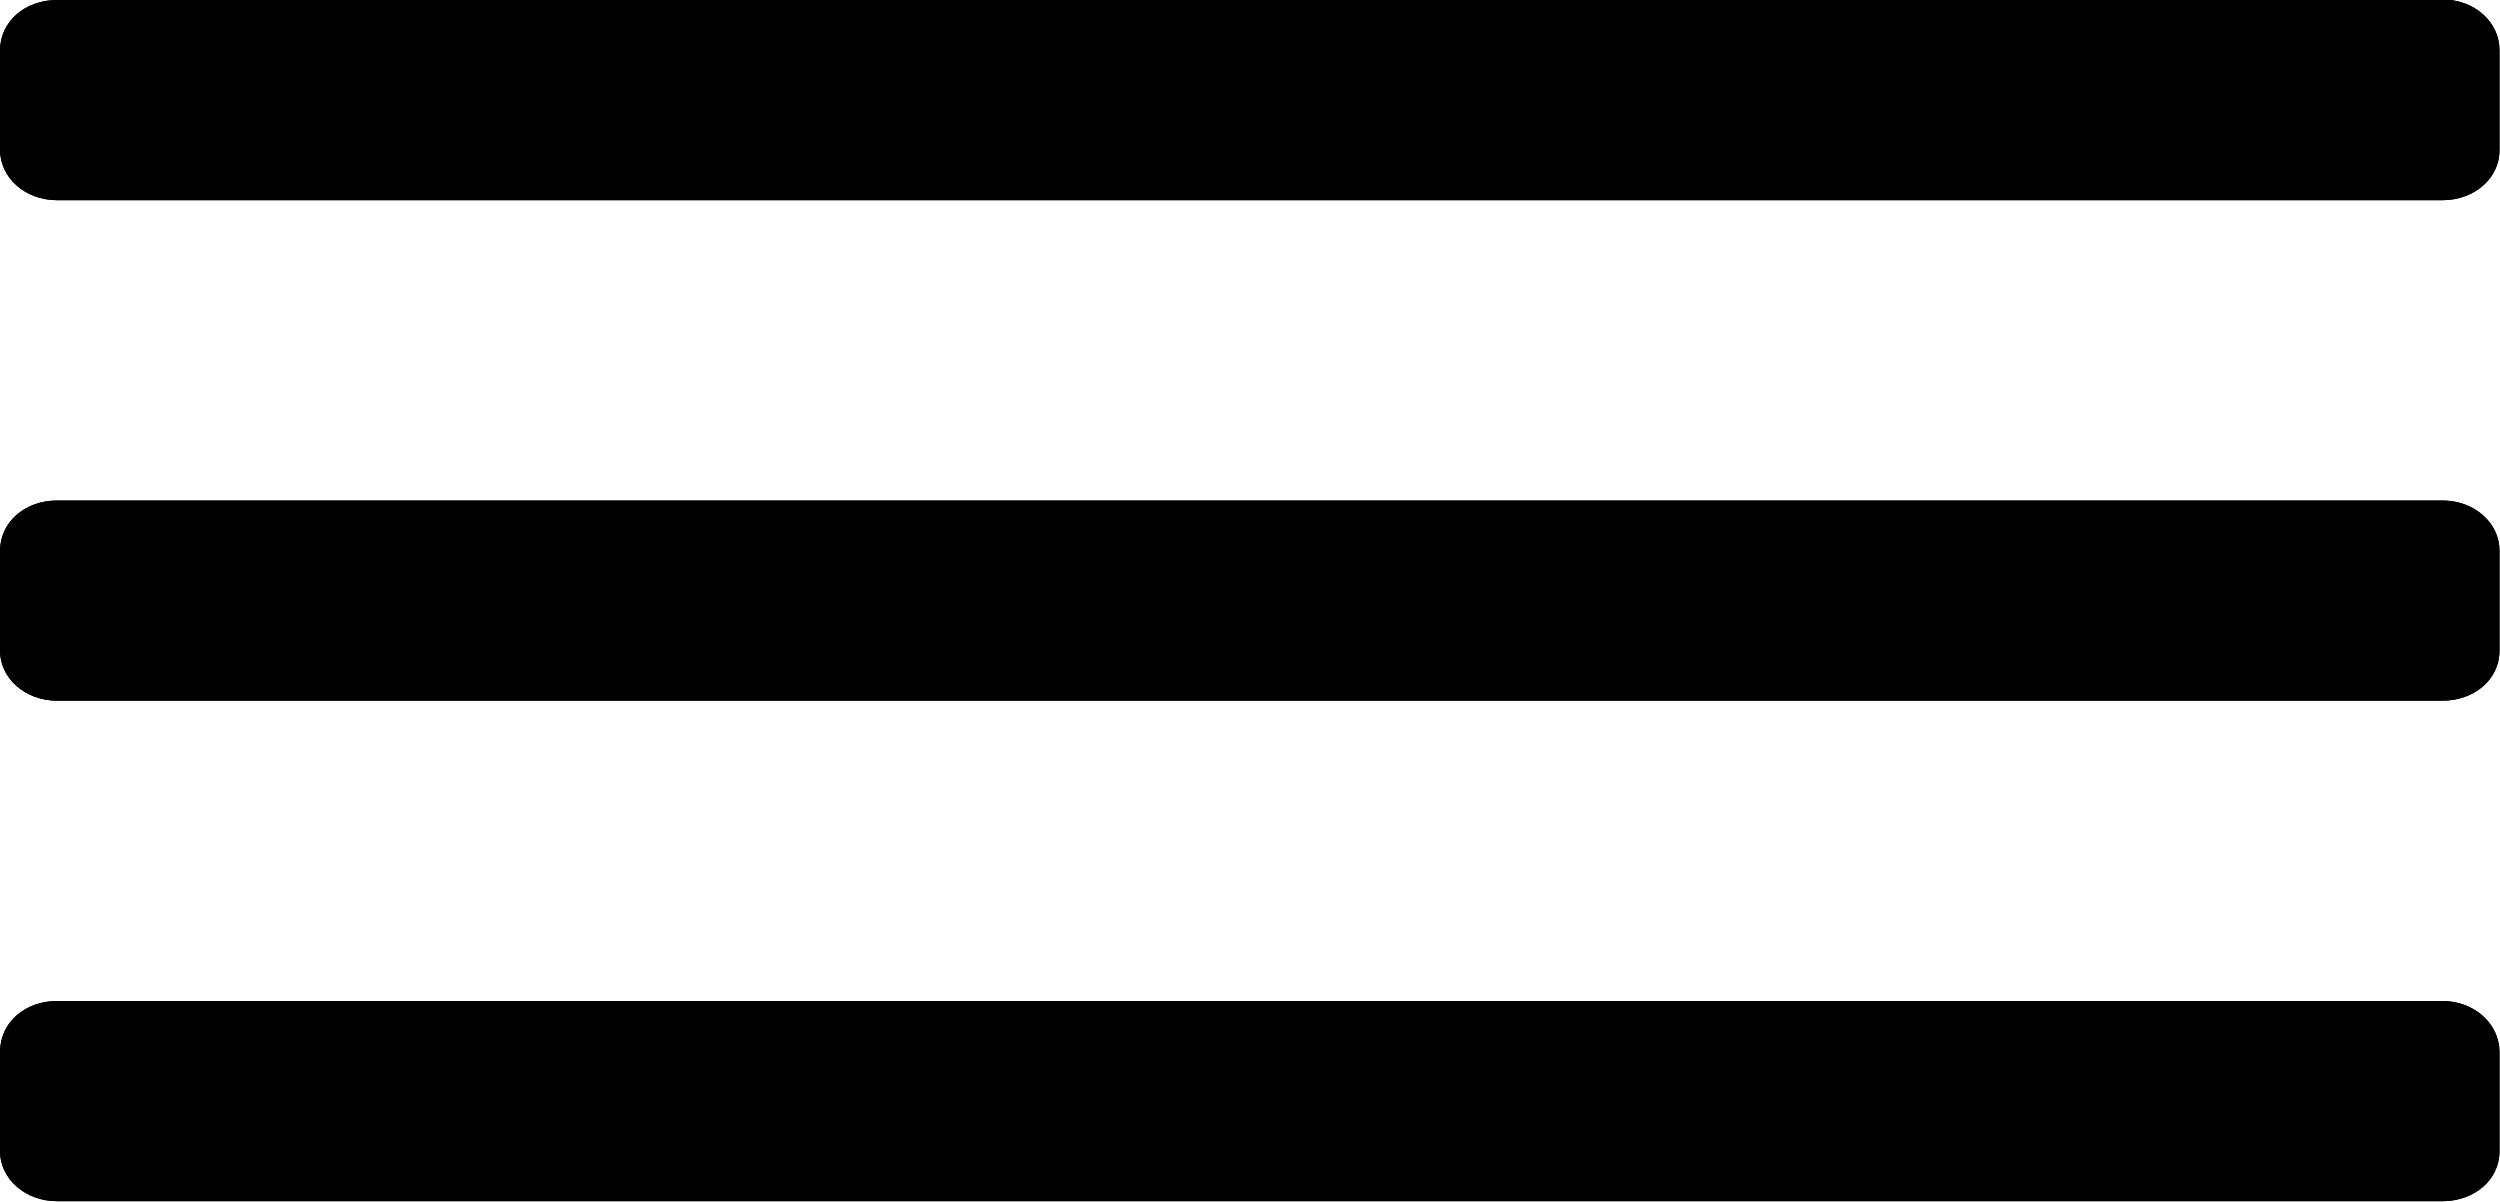 <svg fill="currentColor" version="1.0" xmlns="http://www.w3.org/2000/svg" width="49.95" height="24.01"><path d="M1.14 0C.5 0 0 .43 0 1.01v1.98C0 3.55.5 4 1.14 4H48.8c.63 0 1.14-.43 1.14-1V1c0-.56-.5-1.01-1.14-1.01H1.14zm0 10C.5 10 0 10.43 0 11.01V13C0 13.55.5 14 1.14 14H48.8c.63 0 1.14-.42 1.14-1V11c0-.55-.5-1-1.14-1H1.14zm0 10C.5 20 0 20.43 0 21.02V23c0 .55.5 1 1.14 1H48.8c.63 0 1.14-.42 1.14-1v-1.98c0-.56-.5-1.02-1.14-1.02H1.14z"/><path d="M1.14 0C.5 0 0 .43 0 1.01v1.98C0 3.55.5 4 1.14 4H48.8c.63 0 1.14-.43 1.14-1V1c0-.56-.5-1.01-1.14-1.01H1.14zm0 10C.5 10 0 10.43 0 11.01V13C0 13.55.5 14 1.14 14H48.8c.63 0 1.14-.42 1.14-1V11c0-.55-.5-1-1.14-1H1.14zm0 10C.5 20 0 20.43 0 21.02V23c0 .55.5 1 1.14 1H48.8c.63 0 1.14-.42 1.14-1v-1.98c0-.56-.5-1.02-1.14-1.02H1.14z"/></svg>